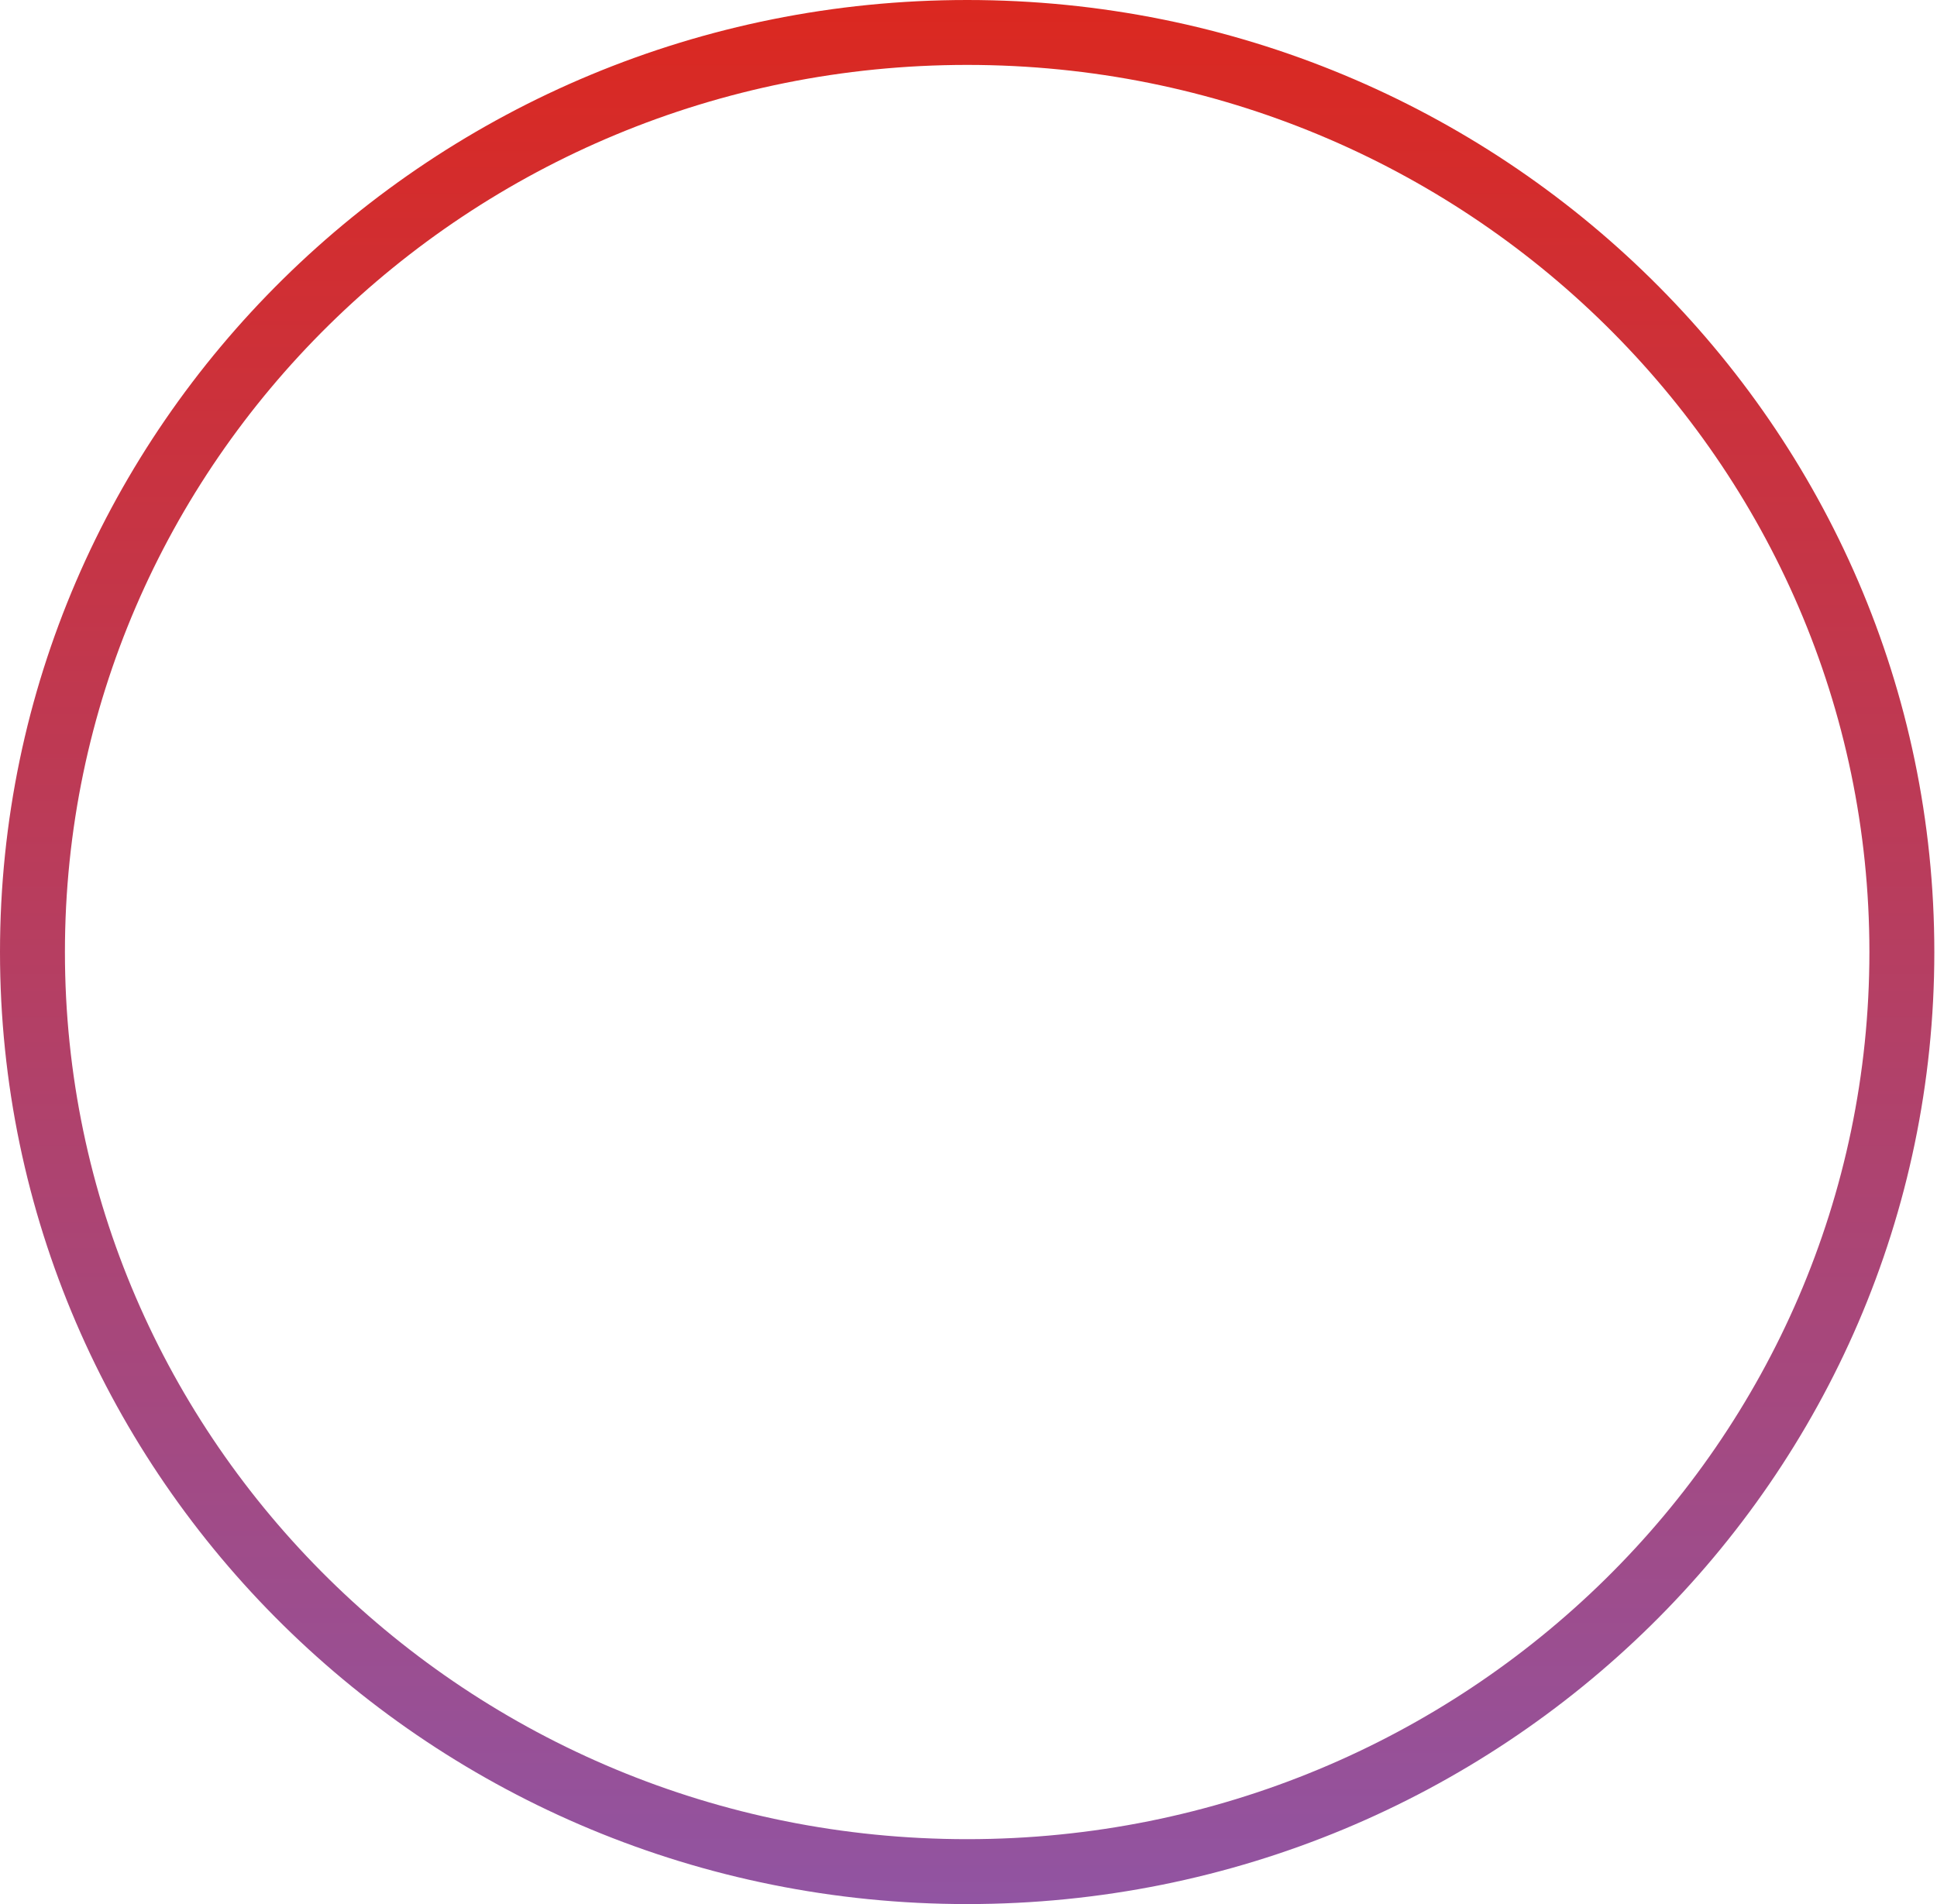 <svg width="179" height="176" viewBox="0 0 179 176" fill="none" xmlns="http://www.w3.org/2000/svg">
<path d="M175.753 88C175.753 134.9 137.125 173 89.377 173C41.628 173 3 134.9 3 88C3 41.099 41.628 3 89.377 3C137.125 3 175.753 41.099 175.753 88Z" stroke="url(#paint0_linear_248_512)" stroke-width="6"/>
<defs>
<linearGradient id="paint0_linear_248_512" x1="89.377" y1="0" x2="89.377" y2="176" gradientUnits="userSpaceOnUse">
<stop stop-color="#DB2820"/>
<stop offset="1" stop-color="#9154A2"/>
</linearGradient>
</defs>
</svg>
